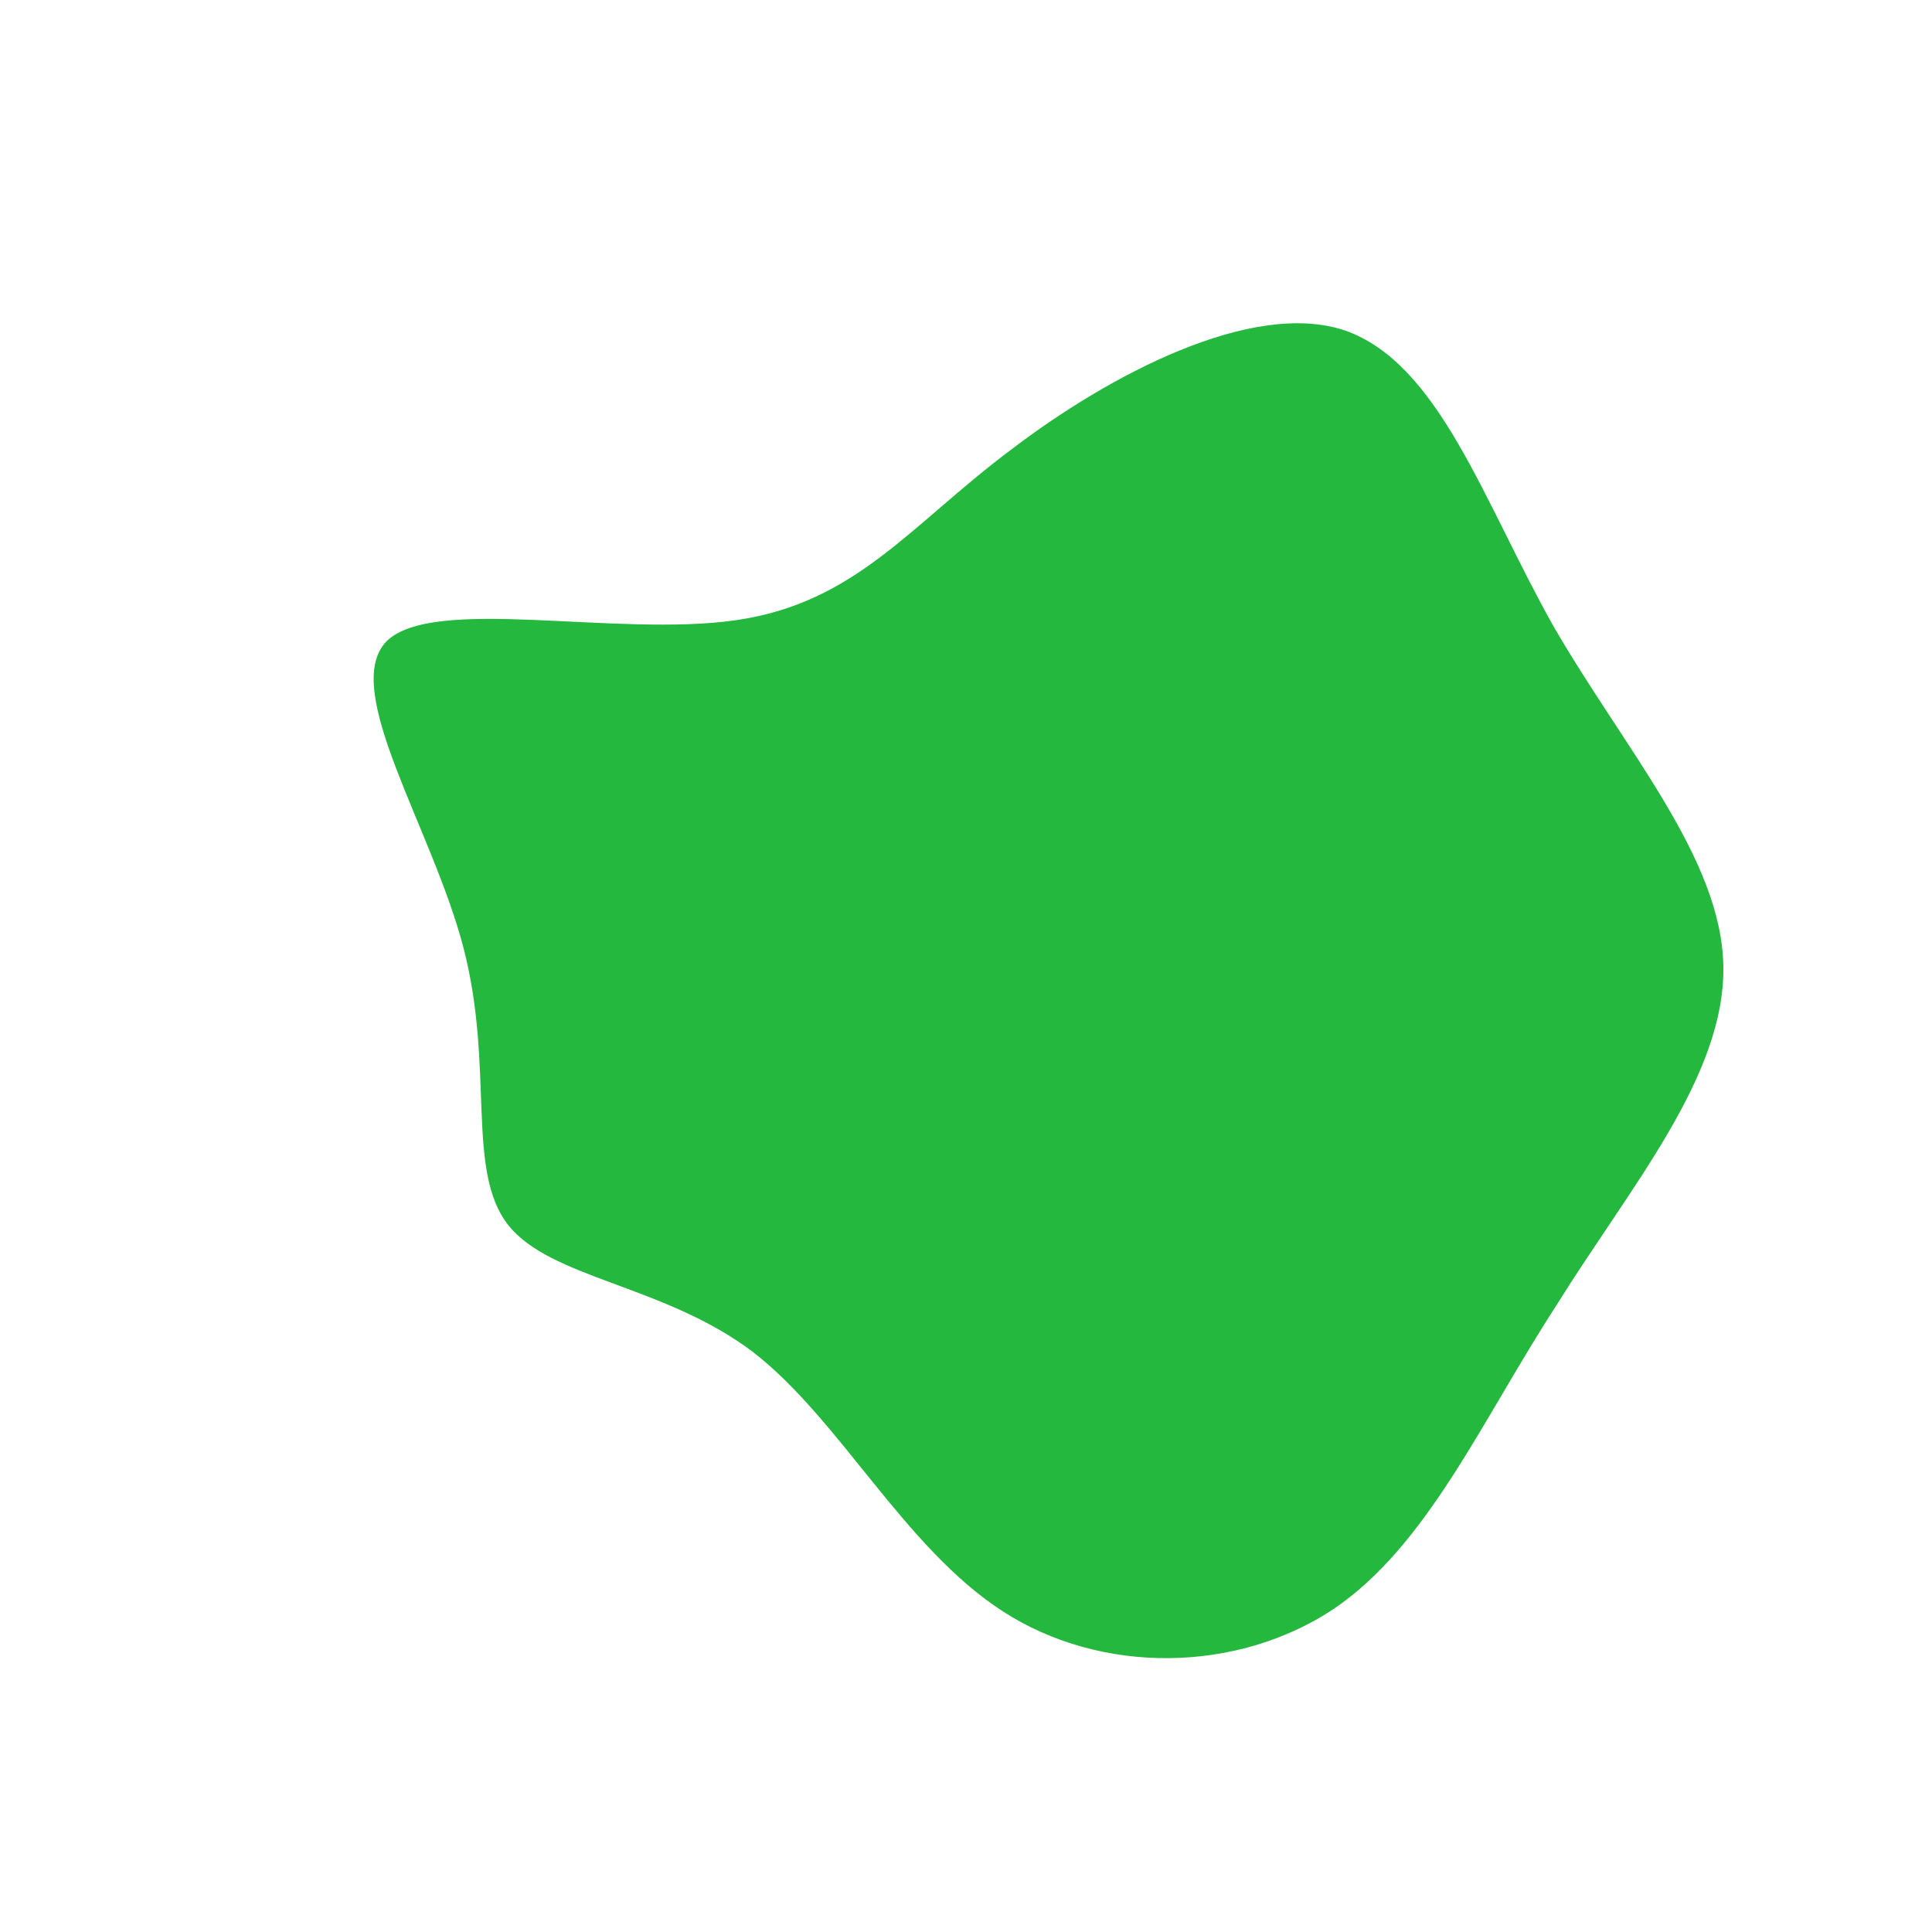 <svg id="sw-js-blob-svg" viewBox="0 0 100 100" xmlns="http://www.w3.org/2000/svg" version="1.1">                               
    <path fill="#25B83F" d="M19.6,-32.9C24.5,-31.2,26.8,-24,30.4,-17.6C34.1,-11.2,39.1,-5.6,39.2,0C39.3,5.7,34.4,11.4,30.6,17.5C26.7,23.5,23.9,30,19,33.3C14,36.6,7,36.7,1.9,33.4C-3.2,30.1,-6.5,23.5,-11,20C-15.6,16.5,-21.5,16.2,-23.7,13.4C-25.9,10.6,-24.4,5.3,-26,-0.9C-27.6,-7.1,-32.4,-14.3,-30,-16.8C-27.6,-19.2,-18.1,-17,-11.9,-17.9C-5.7,-18.8,-2.9,-22.8,2.3,-26.7C7.4,-30.6,14.8,-34.5,19.6,-32.9Z" width="100%" height="100%" transform="translate(50 50)" stroke-width="0" style="transition: all 0.3s ease 0s;" stroke="#25B83F"></path>              
</svg>